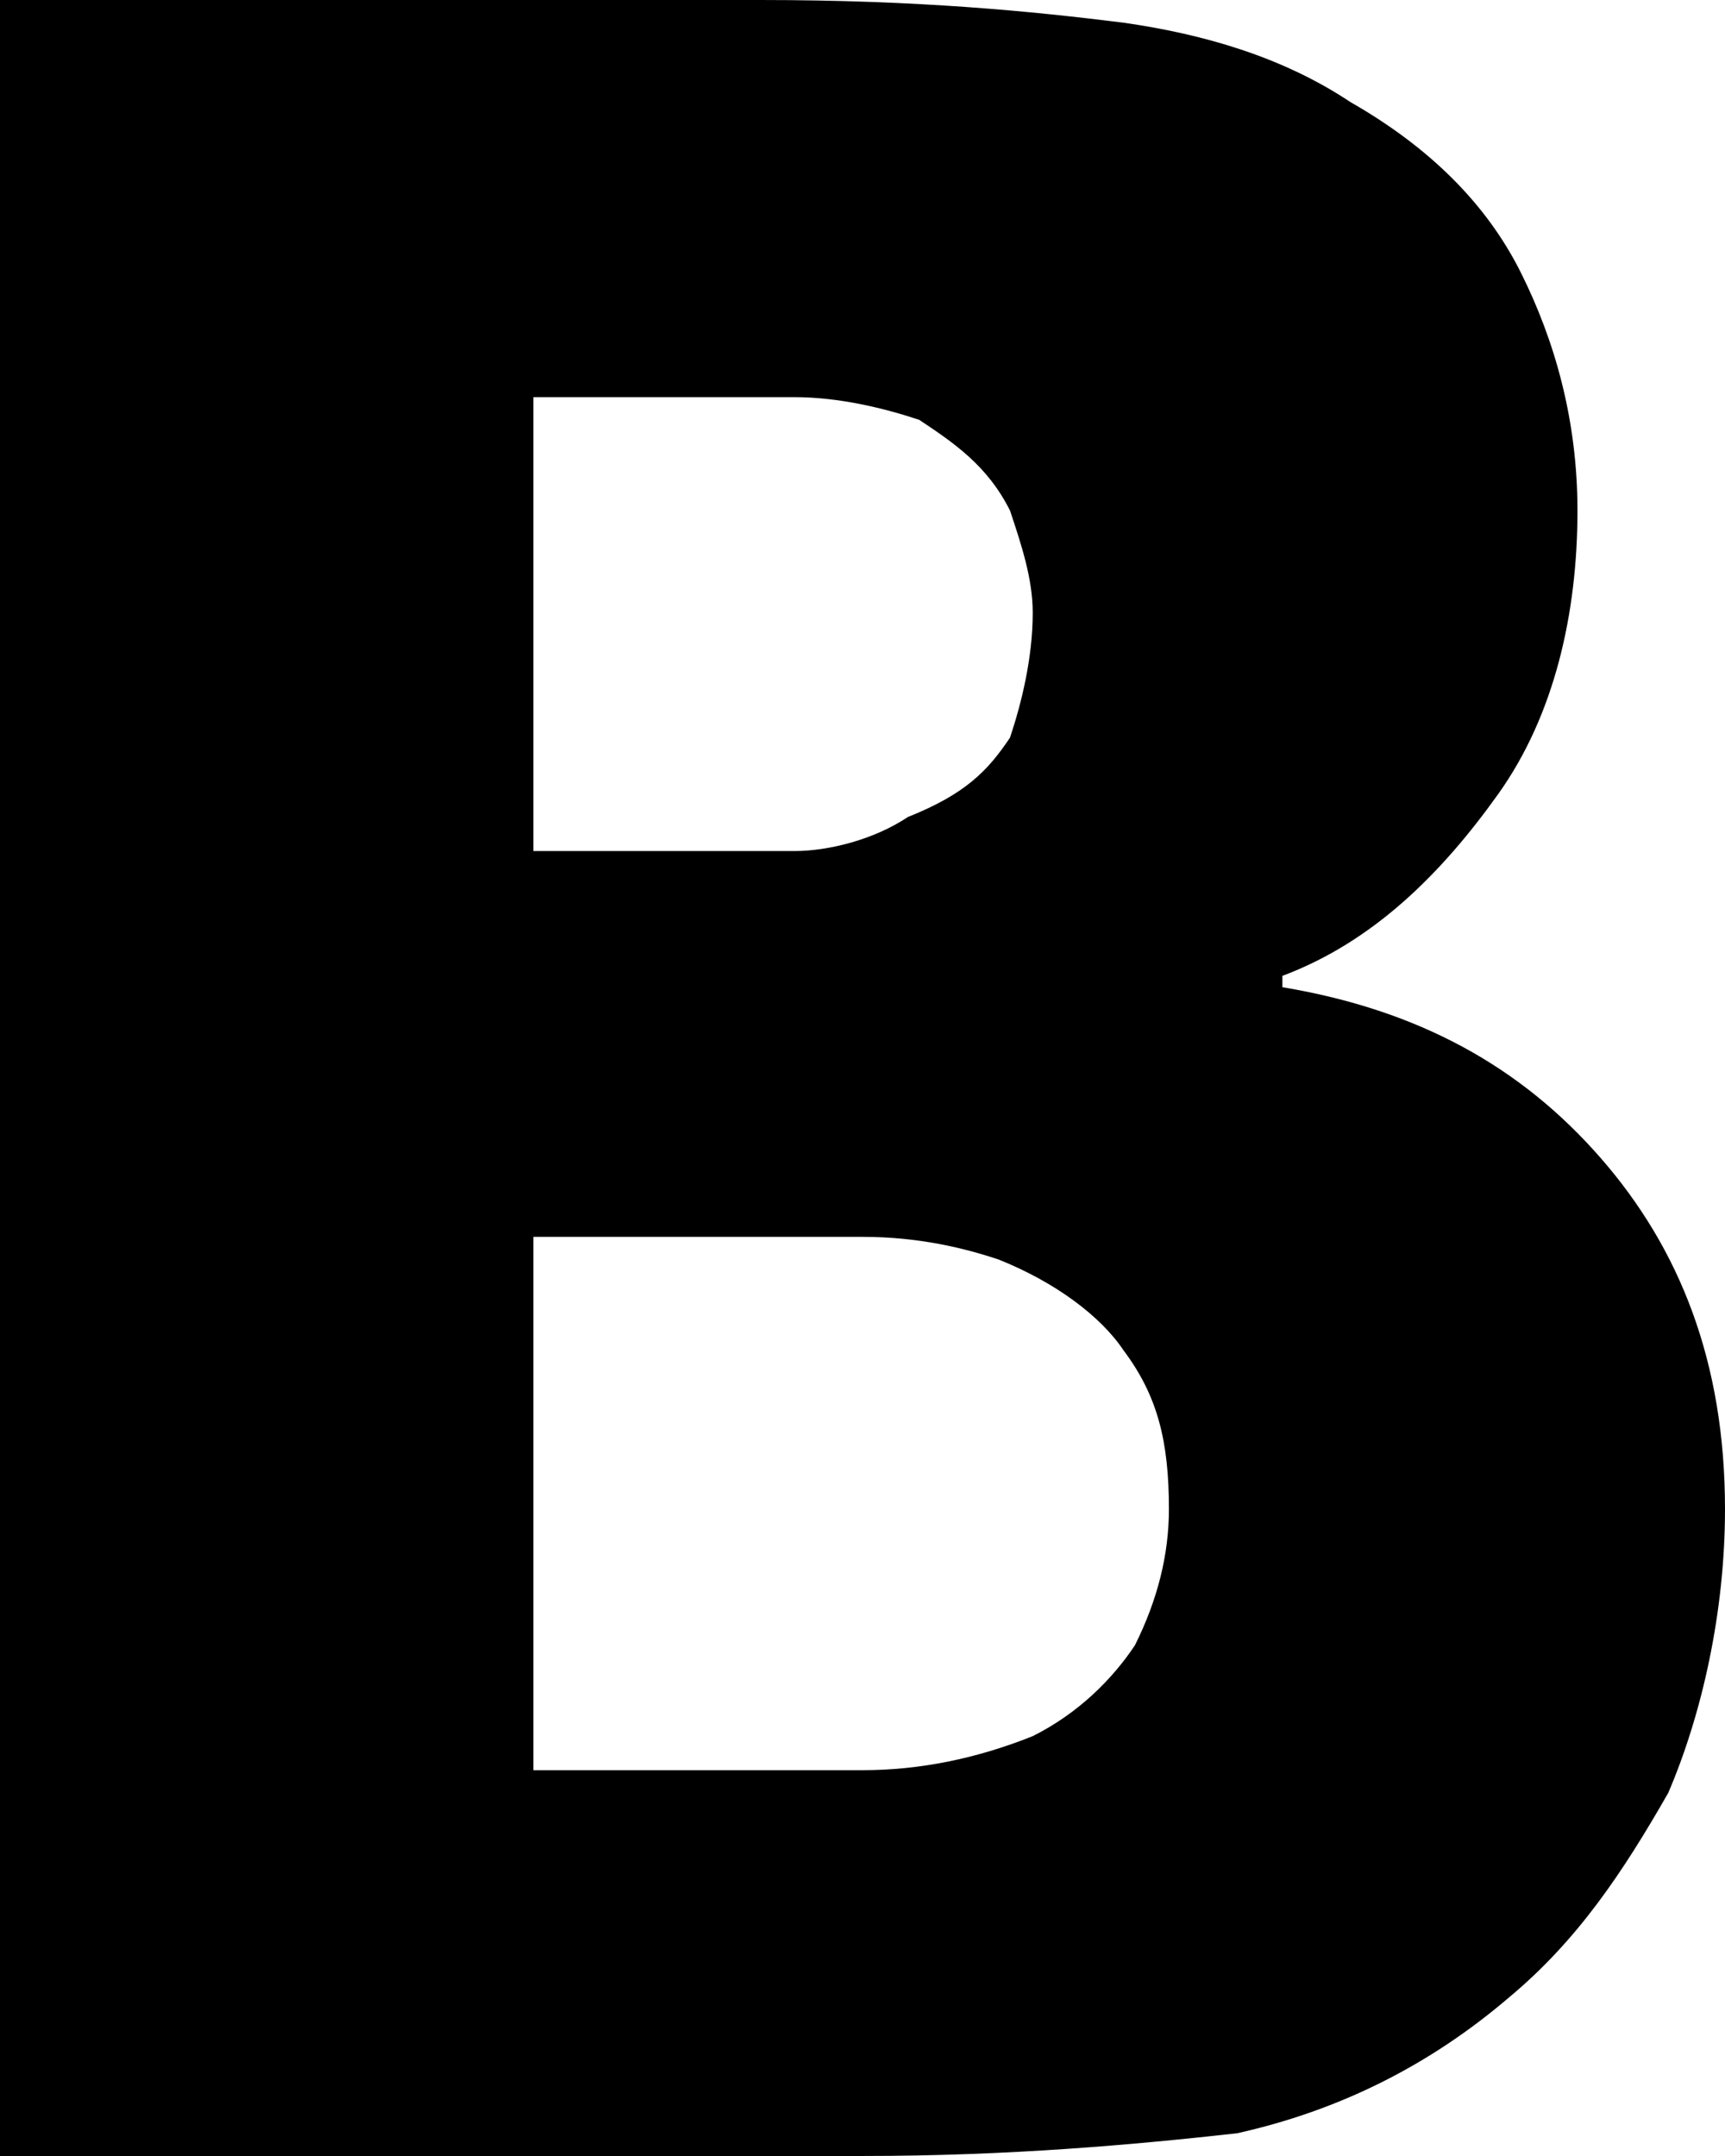 <svg version="1.1" id="Layer_1" xmlns="http://www.w3.org/2000/svg" xmlns:xlink="http://www.w3.org/1999/xlink" x="0px" y="0px"
	 width="595.281px" height="744.101px" viewBox="0 48.895 595.281 744.101" enable-background="new 0 48.895 595.281 744.101"
	 xml:space="preserve">
<path d="M0,48.895h262.393c54.829,0,93.991,3.916,125.323,7.832c27.414,3.917,54.828,11.749,78.326,27.414
	c27.414,15.666,46.996,35.247,58.744,58.745s19.582,50.912,19.582,82.243c0,35.246-7.834,70.493-27.414,97.907
	c-19.582,27.414-43.08,50.912-74.41,62.661v3.917c46.996,7.832,82.242,27.414,109.656,58.744
	c27.414,31.331,43.08,70.494,43.08,121.406c0,35.247-7.834,70.494-19.582,97.908c-15.666,27.414-31.33,50.912-54.828,70.493
	c-27.414,23.498-58.744,39.163-93.992,46.996c-35.246,3.916-78.326,7.833-129.238,7.833H0V48.895L0,48.895z M184.067,185.966
	v156.653h23.498c31.331,0,54.828,0,66.577,0s27.414-3.916,39.164-11.749c19.58-7.833,27.414-15.665,35.246-27.414
	c3.916-11.749,7.832-27.414,7.832-43.08c0-11.749-3.916-23.497-7.832-35.246c-7.832-15.666-19.582-23.498-31.33-31.331
	c-11.75-3.916-27.415-7.833-43.08-7.833c-15.665,0-43.08,0-74.41,0H184.067L184.067,185.966z M184.067,471.857v187.983h11.749
	c46.996,0,82.243,0,101.824,0c19.582,0,39.164-3.916,58.744-11.749c15.666-7.832,27.414-19.581,35.248-31.33
	c7.832-15.666,11.748-31.331,11.748-46.996c0-23.498-3.916-39.163-15.664-54.828c-7.834-11.749-23.498-23.498-43.08-31.331
	c-11.75-3.916-27.414-7.832-46.996-7.832c-19.582,0-46.996,0-78.326,0h-35.247V471.857z"/>
</svg>
